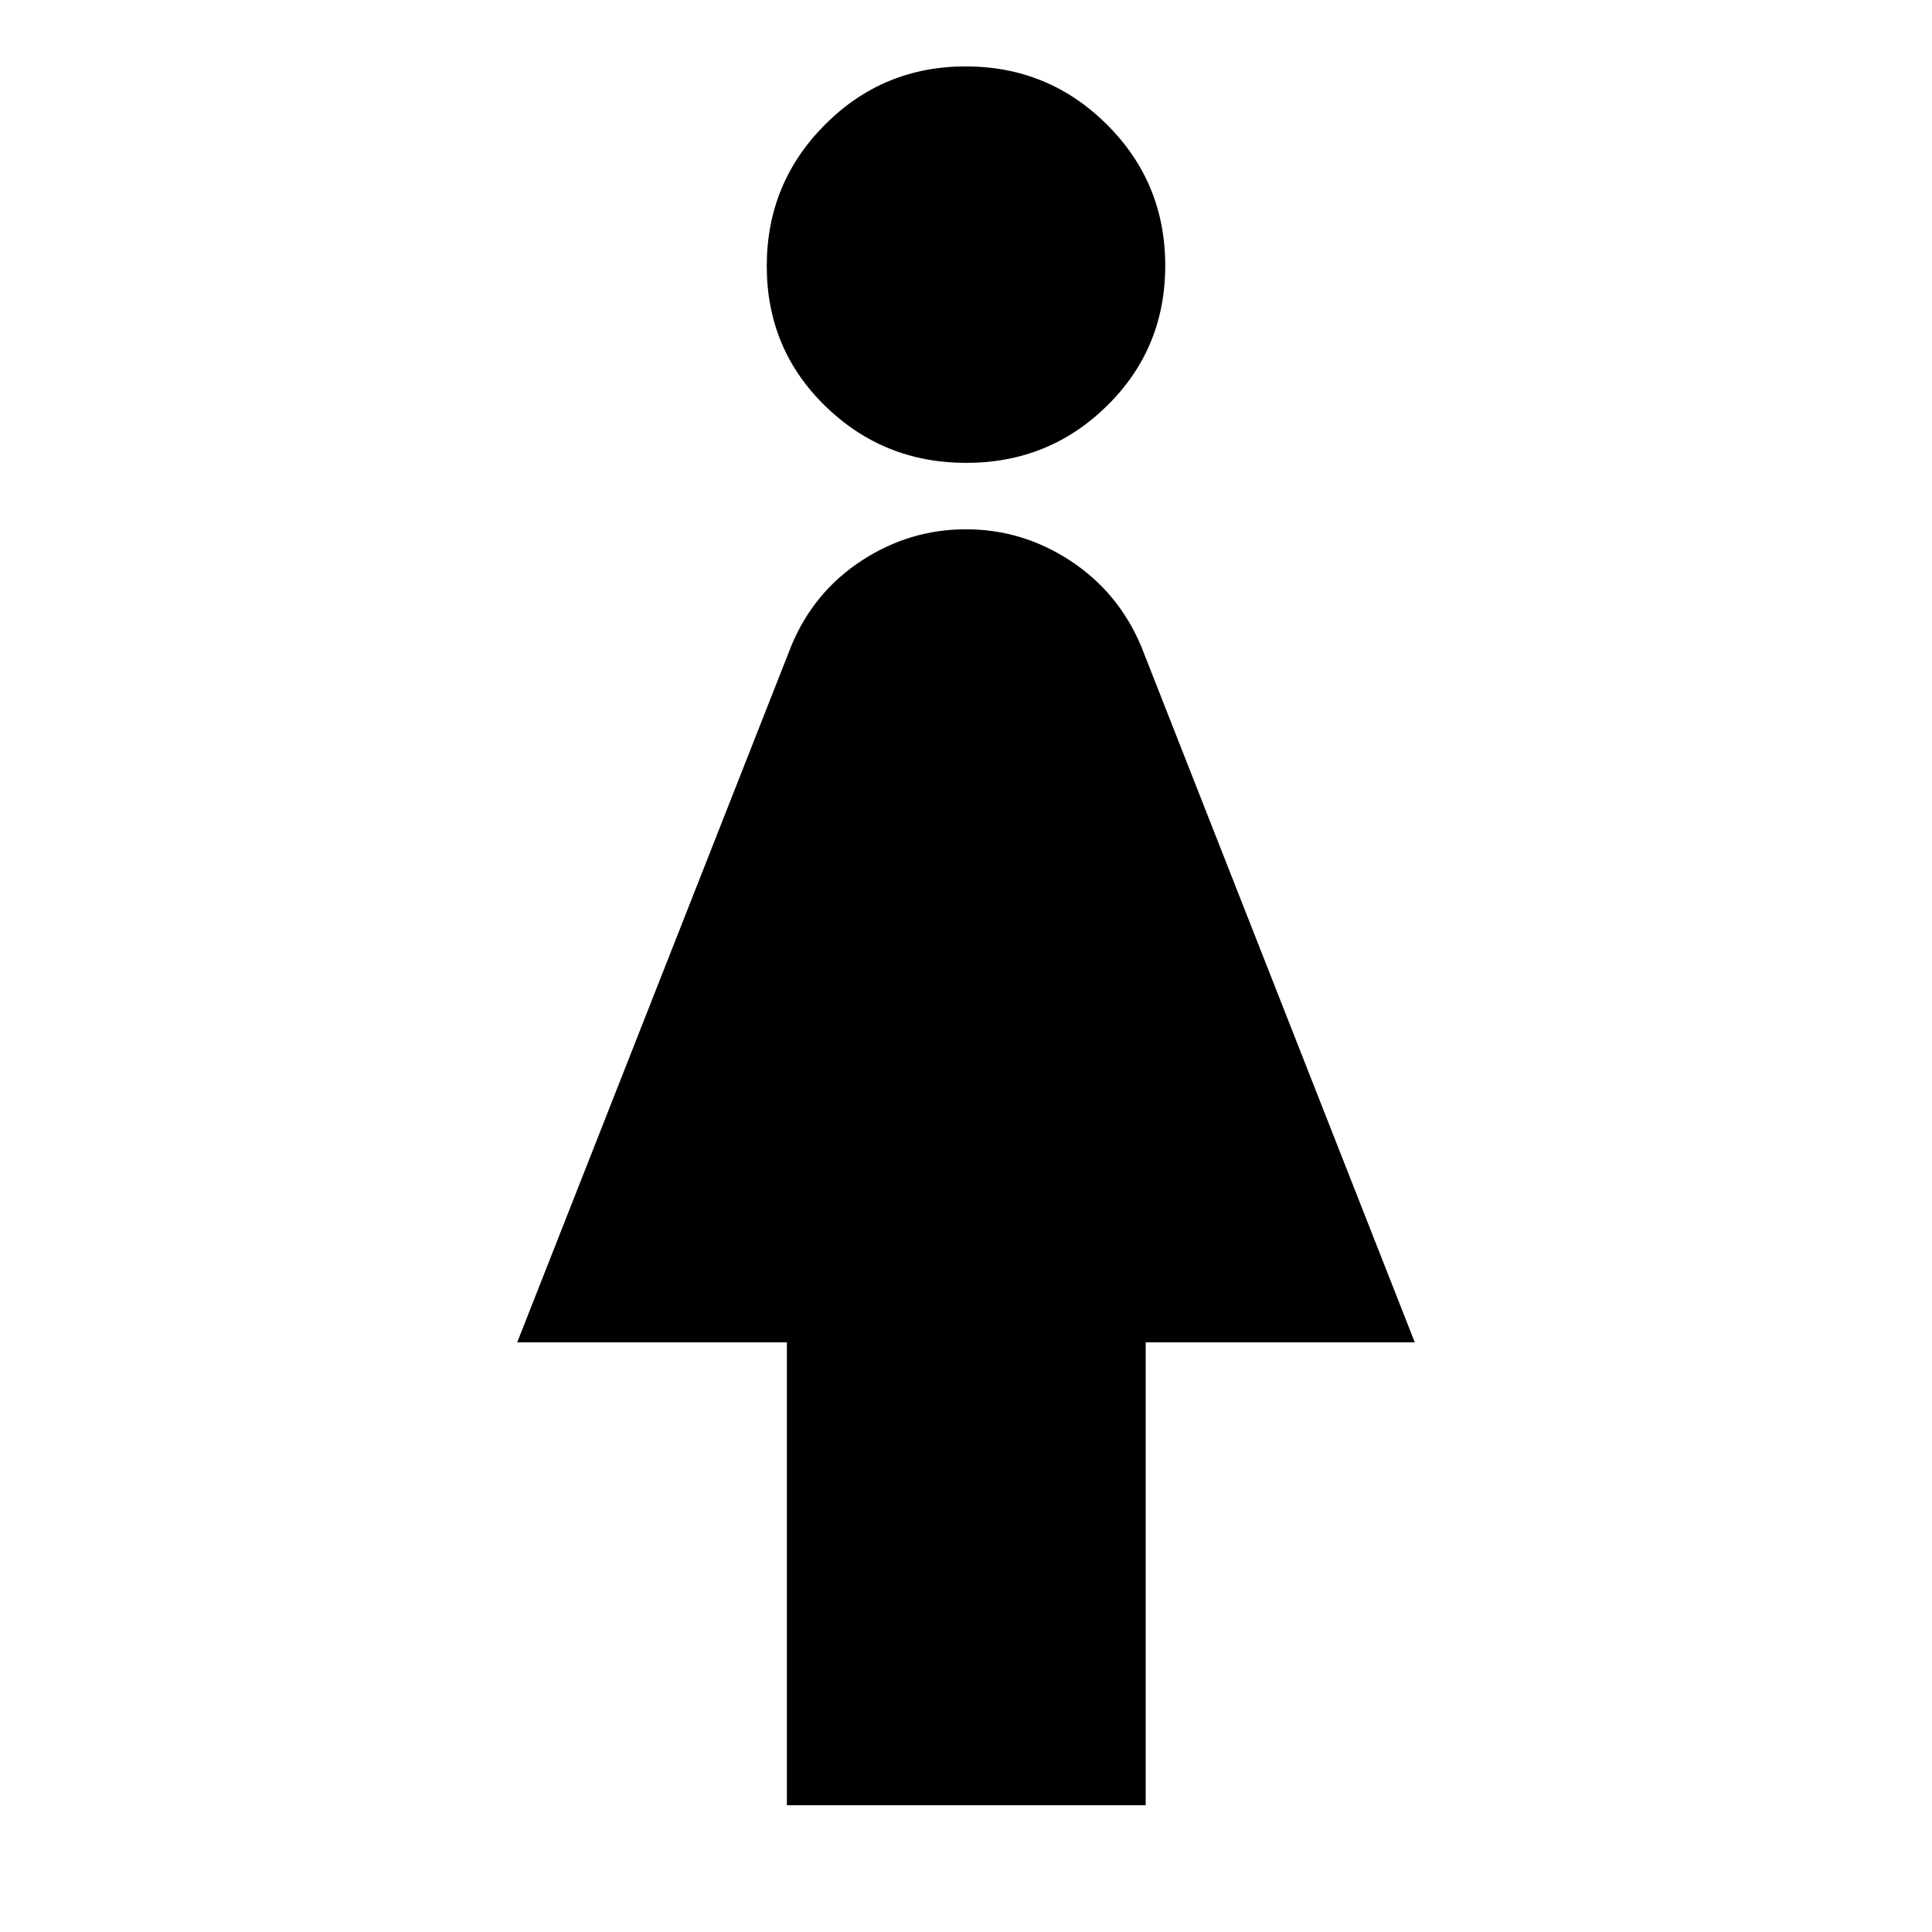<svg xmlns="http://www.w3.org/2000/svg" height="24" viewBox="0 -960 960 960" width="24"><path d="M391-63v-230H257l136.24-346.19q11.14-26.73 34.95-42.27Q452-697 480-697q28 0 51.83 15.62Q555.65-665.77 567-639l136 346H569.29v230H391Zm89.13-667Q439-730 410-758.29q-29-28.29-29-69.5T409.87-898q28.86-29 70-29Q521-927 550-898.13q29 28.86 29 70.08 0 41.21-28.87 69.63-28.86 28.42-70 28.42Z"/></svg>